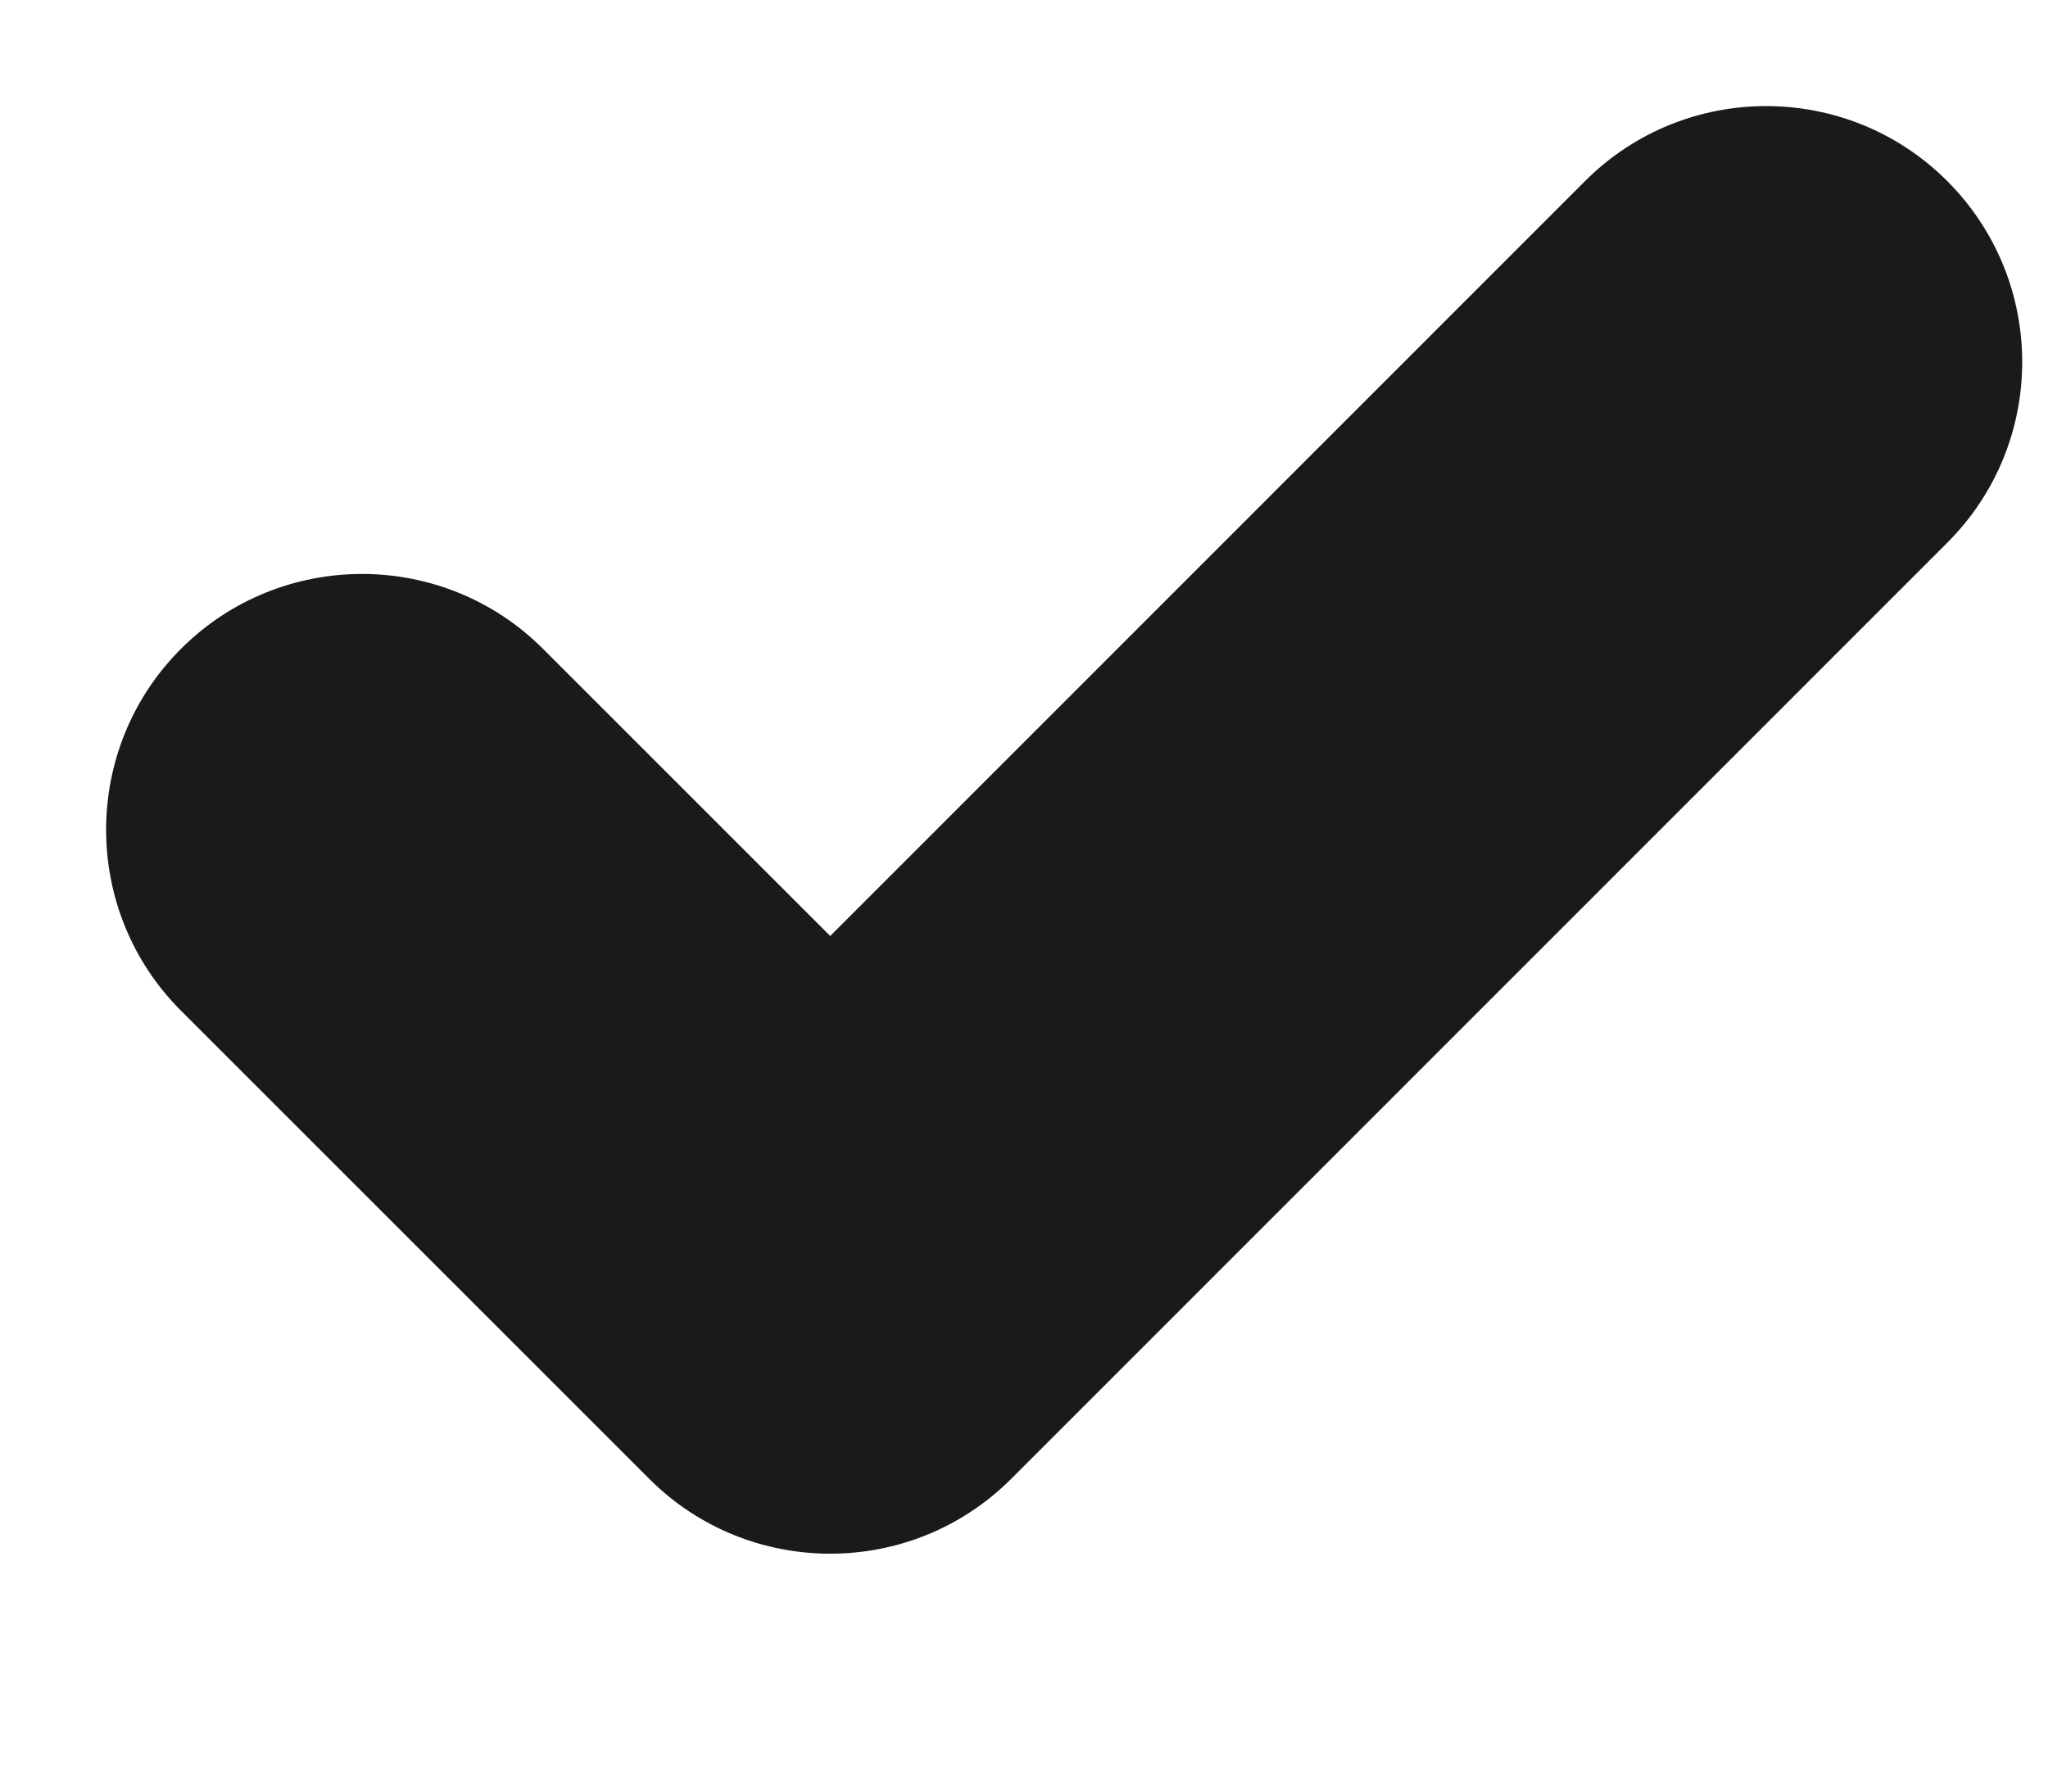 <svg width="8" height="7" viewBox="0 0 8 7" fill="none" xmlns="http://www.w3.org/2000/svg">
<path d="M7.606 0.707C7.997 1.098 7.997 1.731 7.606 2.121L3.95 5.778C3.56 6.168 2.926 6.168 2.536 5.778L0.707 3.949C0.317 3.559 0.317 2.925 0.707 2.535C1.097 2.145 1.731 2.145 2.121 2.535L3.243 3.657L6.192 0.707C6.582 0.317 7.216 0.317 7.606 0.707Z" fill="#1A1A19"/>
</svg>
